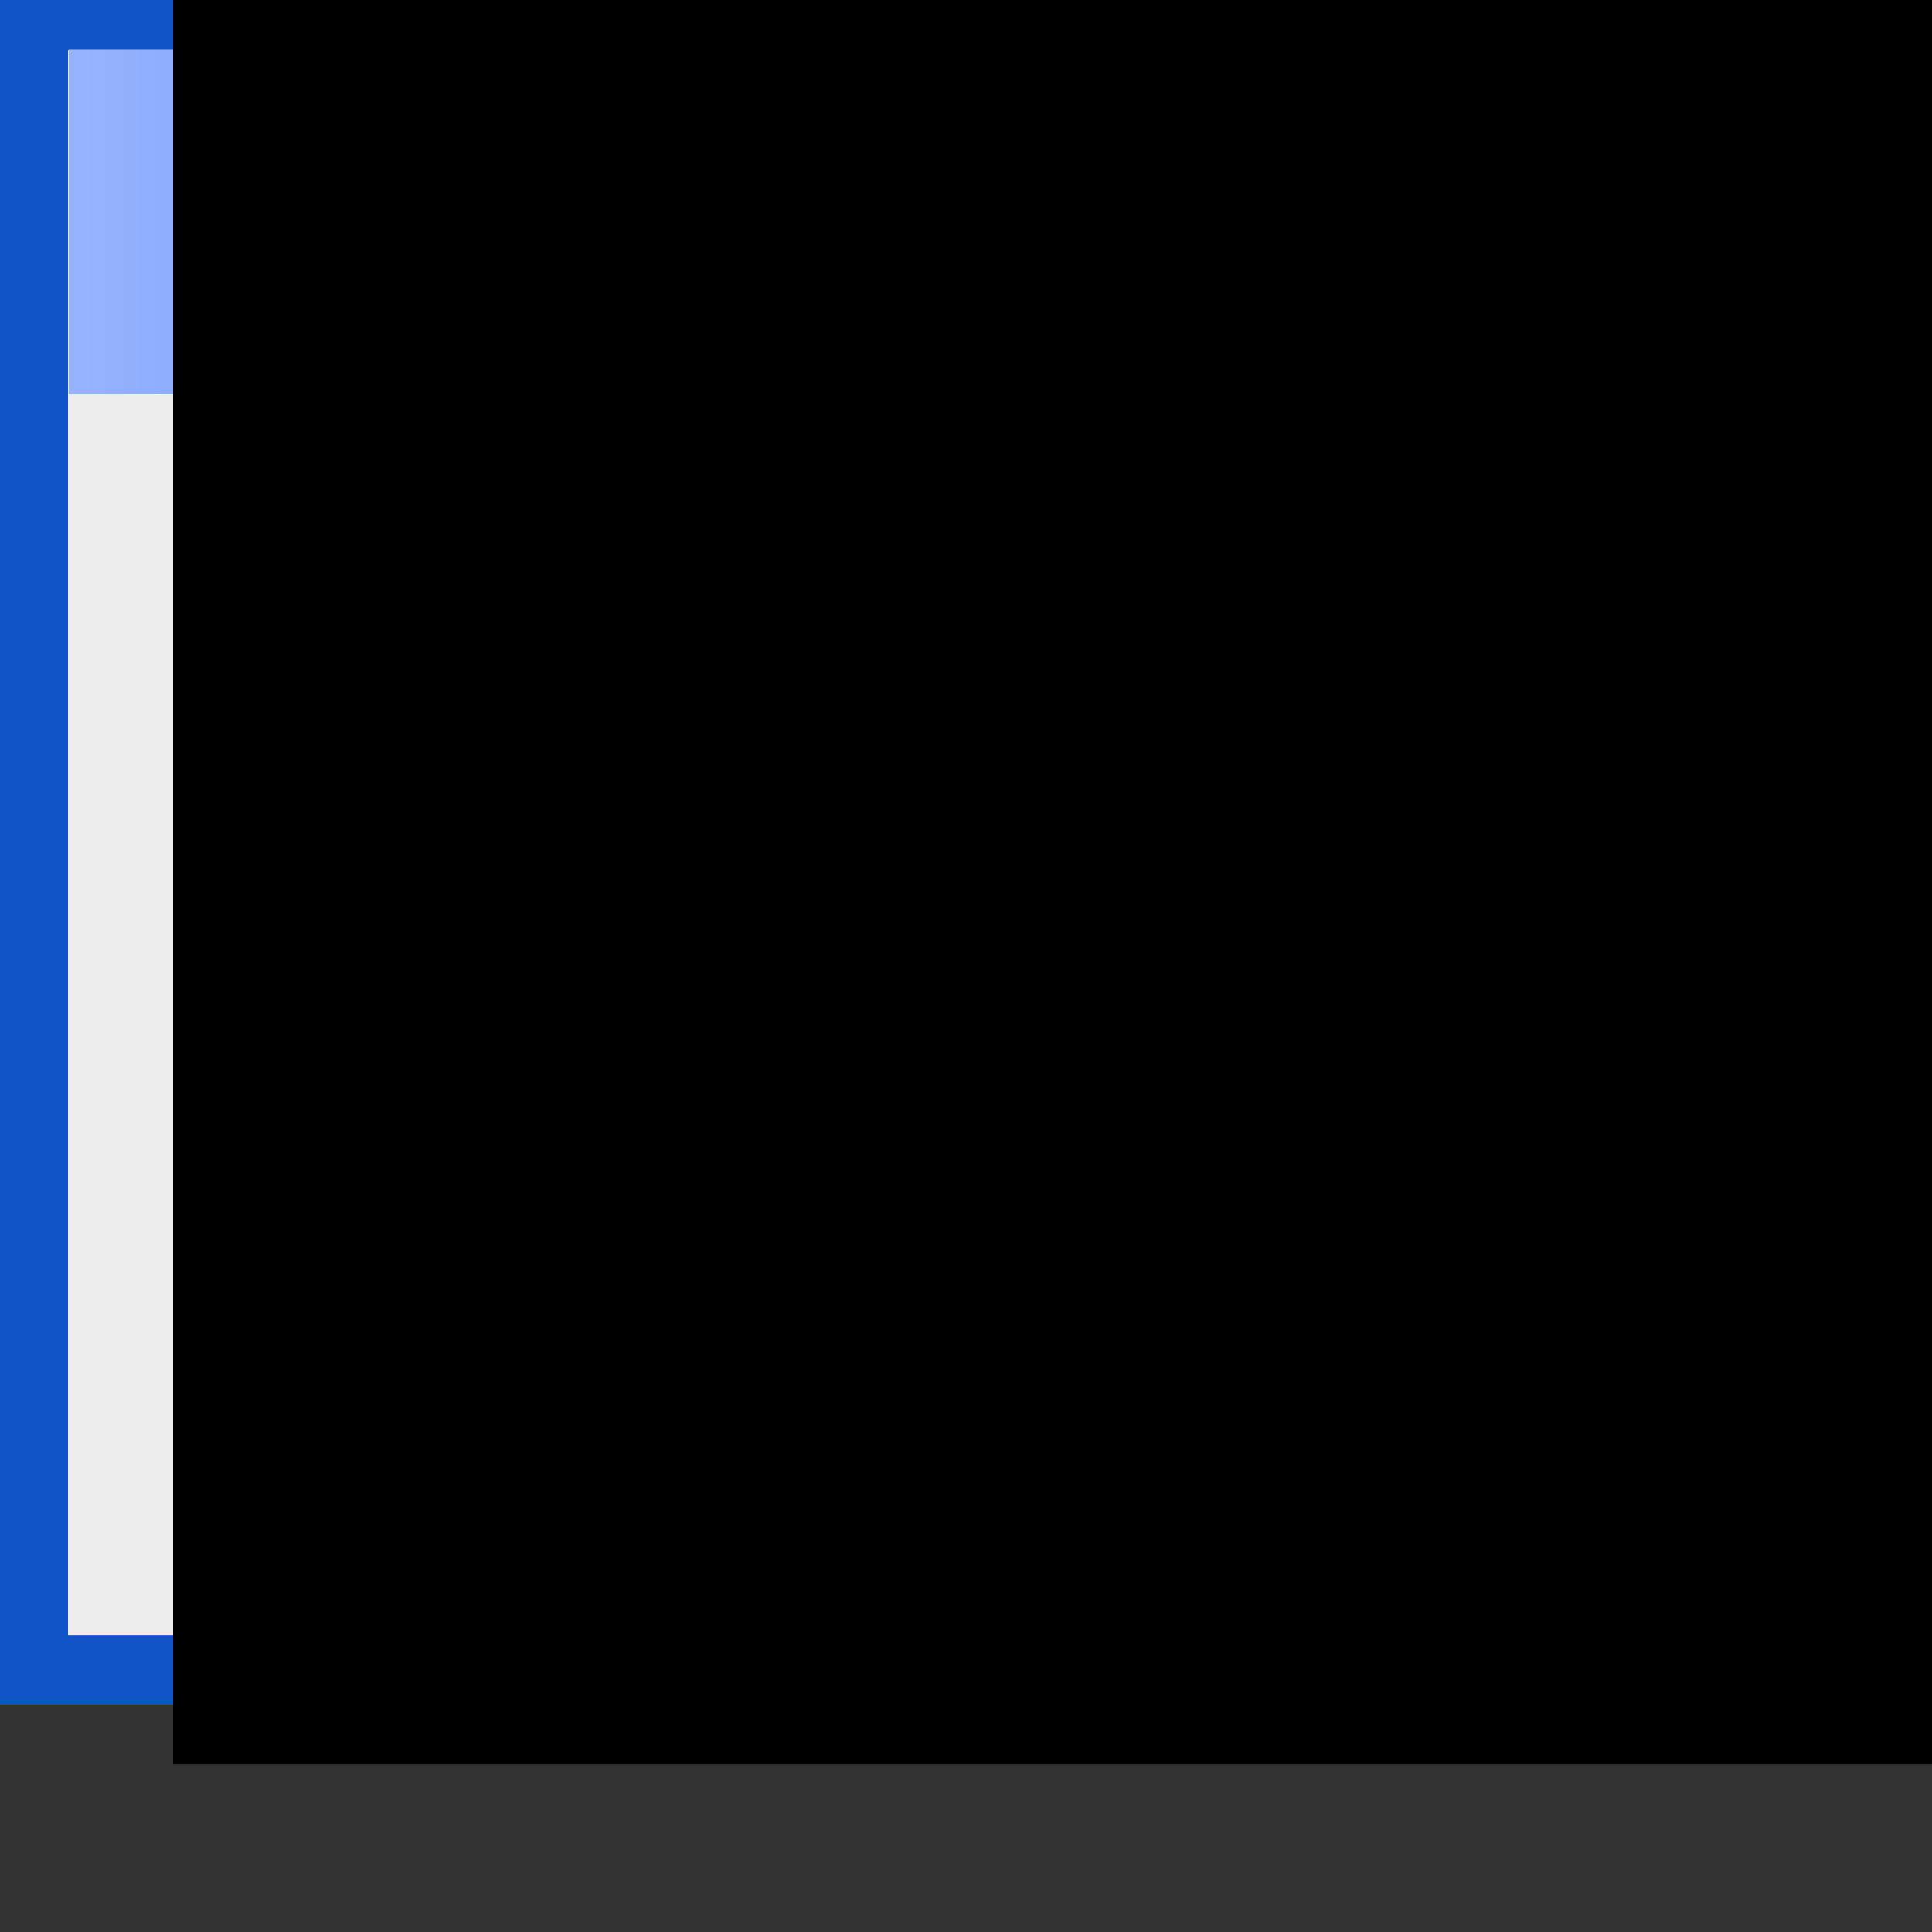<?xml version="1.0" encoding="UTF-8" standalone="no"?>
<!-- Created with Inkscape (http://www.inkscape.org/) -->

<svg
   xmlns:dc="http://purl.org/dc/elements/1.1/"
   xmlns:cc="http://creativecommons.org/ns#"
   xmlns:rdf="http://www.w3.org/1999/02/22-rdf-syntax-ns#"
   xmlns:svg="http://www.w3.org/2000/svg"
   xmlns="http://www.w3.org/2000/svg"
   xmlns:xlink="http://www.w3.org/1999/xlink"
   xmlns:sodipodi="http://sodipodi.sourceforge.net/DTD/sodipodi-0.dtd"
   xmlns:inkscape="http://www.inkscape.org/namespaces/inkscape"
   width="28"
   height="28"
   viewBox="0 0 7.408 7.408"
   version="1.1"
   id="svg8"
   inkscape:version="0.92.3 (2405546, 2018-03-11)"
   sodipodi:docname="target_28.svg"
   inkscape:export-filename="dbginfo_28.png"
   inkscape:export-xdpi="96"
   inkscape:export-ydpi="96"
   style="shape-rendering:crispEdges">
  <rect x="0" y="0" width="7.408" height="7.408" fill="#333333" stroke="none"/>
  <defs
     id="defs2">
    <linearGradient
       inkscape:collect="always"
       xlink:href="#linearGradient878"
       id="linearGradient880"
       x1="7.805"
       y1="289.856"
       x2="0.661"
       y2="289.856"
       gradientUnits="userSpaceOnUse"
       gradientTransform="matrix(1.07,0,0,1.116,-4.065,-25.779)" />
    <linearGradient
       inkscape:collect="always"
       id="linearGradient878">
      <stop
         style="stop-color:#0349ff;stop-opacity:1;"
         offset="0"
         id="stop874" />
      <stop
         style="stop-color:#96b3ff;stop-opacity:1"
         offset="1"
         id="stop876" />
    </linearGradient>
  </defs>
  <sodipodi:namedview
     id="base"
     pagecolor="#ffffff"
     bordercolor="#666666"
     borderopacity="1.0"
     inkscape:pageopacity="0.0"
     inkscape:pageshadow="2"
     inkscape:zoom="11.313709"
     inkscape:cx="18.997083"
     inkscape:cy="10.798217"
     inkscape:document-units="px"
     inkscape:current-layer="layer1"
     showgrid="true"
     units="px"
     inkscape:pagecheckerboard="false"
     gridtolerance="10000"
     inkscape:snap-perpendicular="false"
     inkscape:snap-tangential="false"
     inkscape:window-width="1920"
     inkscape:window-height="1013"
     inkscape:window-x="0"
     inkscape:window-y="38"
     inkscape:window-maximized="1"
     objecttolerance="10000"
     guidetolerance="10000">
    <inkscape:grid
       type="xygrid"
       id="grid3699"
       dotted="false"
       spacingx="0.132"
       spacingy="0.132" />
  </sodipodi:namedview>
  <g
     inkscape:label="Layer 1"
     inkscape:groupmode="layer"
     id="layer1"
     transform="translate(0,-289.592)">
    <rect
       style="fill:#ededed;fill-opacity:1;stroke:#1253c9;stroke-width:0.3;stroke-miterlimit:4;stroke-dasharray:none;stroke-opacity:1"
       id="rect839"
       width="8.199"
       height="7.097"
       x="-3.57"
       y="296.669"
       transform="matrix(0.872,0,0,0.894,3.243,24.429)" />
    <rect
       style="fill:url(#linearGradient880);fill-opacity:1;stroke:none;stroke-width:0.3;stroke-miterlimit:4;stroke-dasharray:none;stroke-opacity:1"
       id="rect856"
       width="7.892"
       height="1.479"
       x="-3.417"
       y="296.815"
       ry="0"
       transform="matrix(0.872,0,0,0.894,3.243,24.429)" />
    <flowRoot
       xml:space="preserve"
       id="flowRoot843"
       style="font-style:normal;font-weight:normal;font-size:40px;line-height:1.25;font-family:sans-serif;letter-spacing:0px;word-spacing:0px;fill:#000000;fill-opacity:1;stroke:none"
       transform="matrix(0.265,0,0,0.265,0,284.3)"><flowRegion
         id="flowRegion845"><rect
           id="rect847"
           width="47.5"
           height="40"
           x="2.5"
           y="5.5" /></flowRegion><flowPara
         id="flowPara849">iisfafafasdasdasda</flowPara></flowRoot>    <g
       transform="matrix(1.512,0,0,1,-0.391,-0.529)"
       style="stroke-width:0.813;shape-rendering:crispEdges"
       id="g1655">
      <path
         style="color:#000000;font-style:normal;font-variant:normal;font-weight:normal;font-stretch:normal;font-size:medium;line-height:normal;font-family:sans-serif;font-variant-ligatures:normal;font-variant-position:normal;font-variant-caps:normal;font-variant-numeric:normal;font-variant-alternates:normal;font-feature-settings:normal;text-indent:0;text-align:start;text-decoration:none;text-decoration-line:none;text-decoration-style:solid;text-decoration-color:#000000;letter-spacing:normal;word-spacing:normal;text-transform:none;writing-mode:lr-tb;direction:ltr;text-orientation:mixed;dominant-baseline:auto;baseline-shift:baseline;text-anchor:start;white-space:normal;shape-padding:0;clip-rule:nonzero;display:inline;overflow:visible;visibility:visible;opacity:1;isolation:auto;mix-blend-mode:normal;color-interpolation:sRGB;color-interpolation-filters:linearRGB;solid-color:#000000;solid-opacity:1;vector-effect:none;fill:#000000;fill-opacity:1;fill-rule:nonzero;stroke:none;stroke-width:0.8px;stroke-linecap:butt;stroke-linejoin:miter;stroke-miterlimit:4;stroke-dasharray:none;stroke-dashoffset:0;stroke-opacity:1;color-rendering:auto;image-rendering:auto;shape-rendering:auto;text-rendering:auto;enable-background:accumulate"
         d="m 2.982,9.281 v 0.982 H 15.551 V 9.281 Z"
         id="path843"
         inkscape:connector-curvature="0"
         transform="matrix(0.274,0,0,0.265,-0.023,291.901)" />
      <path
         transform="matrix(-0.081,0,0,-0.078,4.419,294.486)"
         d="M 10.337,10.171 -2.207,0.016 10.337,-10.171 Z"
         style="fill:#000000;fill-opacity:1;fill-rule:evenodd;stroke:none;stroke-width:0.51;stroke-linejoin:round;stroke-miterlimit:4;stroke-dasharray:none;stroke-opacity:1"
         id="path1661"
         inkscape:connector-curvature="0"
         sodipodi:nodetypes="cccc" />
    </g>
  </g>
</svg>
